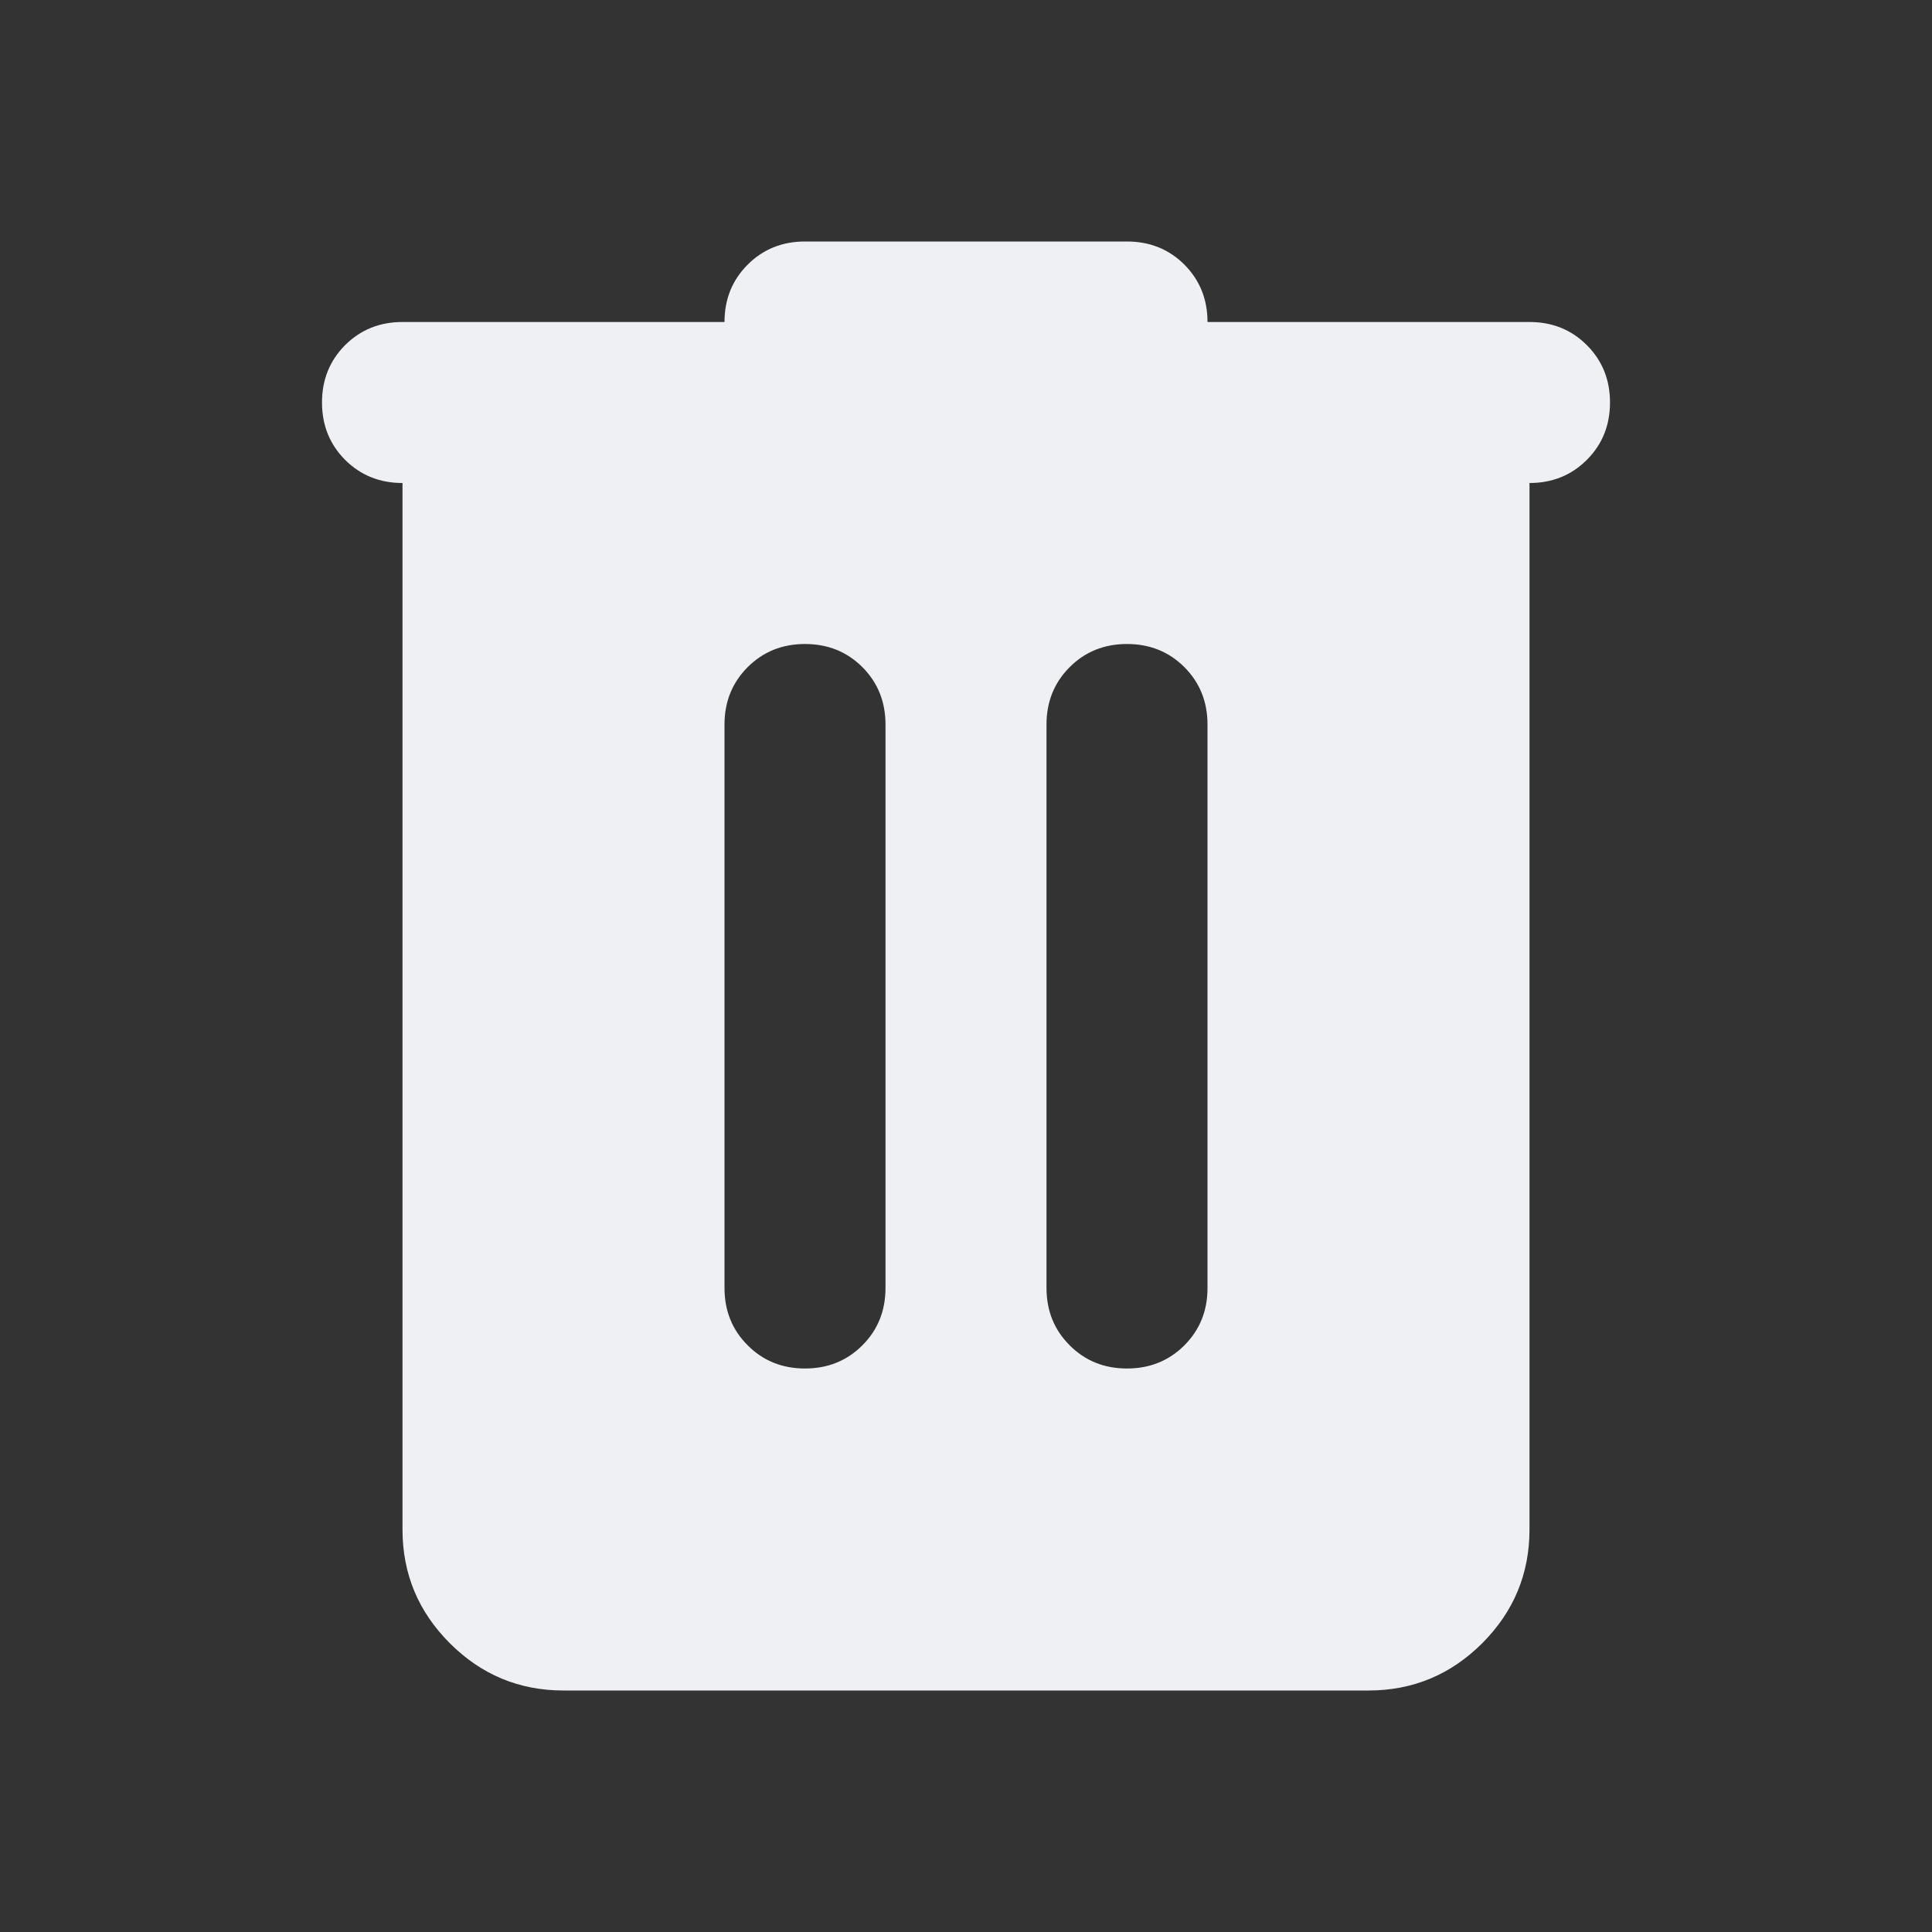 <svg width="30" height="30" viewBox="0 0 30 30" fill="none" xmlns="http://www.w3.org/2000/svg">
<rect x="0" y="0" width="30" height="30" fill="#333333" stroke="none"/>
<mask id="mask0_1289_33942" style="mask-type:alpha" maskUnits="userSpaceOnUse" x="0" y="0" width="30" height="30">
<rect width="30" height="30" fill="#D9D9D9"/>
</mask>
<g mask="url(#mask0_1289_33942)">
<path d="M8.75 26.25C8.062 26.25 7.474 26.005 6.985 25.516C6.495 25.026 6.25 24.438 6.25 23.75V7.5C5.896 7.5 5.599 7.38 5.359 7.141C5.12 6.901 5 6.604 5 6.25C5 5.896 5.12 5.599 5.359 5.359C5.599 5.12 5.896 5 6.25 5H11.25C11.25 4.646 11.37 4.349 11.61 4.109C11.849 3.87 12.146 3.75 12.5 3.75H17.5C17.854 3.75 18.151 3.87 18.391 4.109C18.63 4.349 18.75 4.646 18.75 5H23.75C24.104 5 24.401 5.12 24.64 5.359C24.88 5.599 25 5.896 25 6.25C25 6.604 24.88 6.901 24.64 7.141C24.401 7.38 24.104 7.5 23.75 7.5V23.75C23.75 24.438 23.505 25.026 23.016 25.516C22.526 26.005 21.938 26.25 21.25 26.25H8.75ZM11.25 20C11.25 20.354 11.37 20.651 11.61 20.89C11.849 21.13 12.146 21.25 12.5 21.25C12.854 21.25 13.151 21.13 13.391 20.89C13.63 20.651 13.75 20.354 13.75 20V11.25C13.75 10.896 13.63 10.599 13.391 10.359C13.151 10.12 12.854 10 12.5 10C12.146 10 11.849 10.12 11.61 10.359C11.37 10.599 11.25 10.896 11.25 11.25V20ZM16.25 20C16.25 20.354 16.37 20.651 16.61 20.89C16.849 21.13 17.146 21.25 17.5 21.25C17.854 21.25 18.151 21.13 18.391 20.89C18.63 20.651 18.75 20.354 18.75 20V11.25C18.75 10.896 18.63 10.599 18.391 10.359C18.151 10.12 17.854 10 17.5 10C17.146 10 16.849 10.12 16.61 10.359C16.37 10.599 16.25 10.896 16.25 11.25V20Z" fill="#EEF0F4"/>
</g>
</svg>
